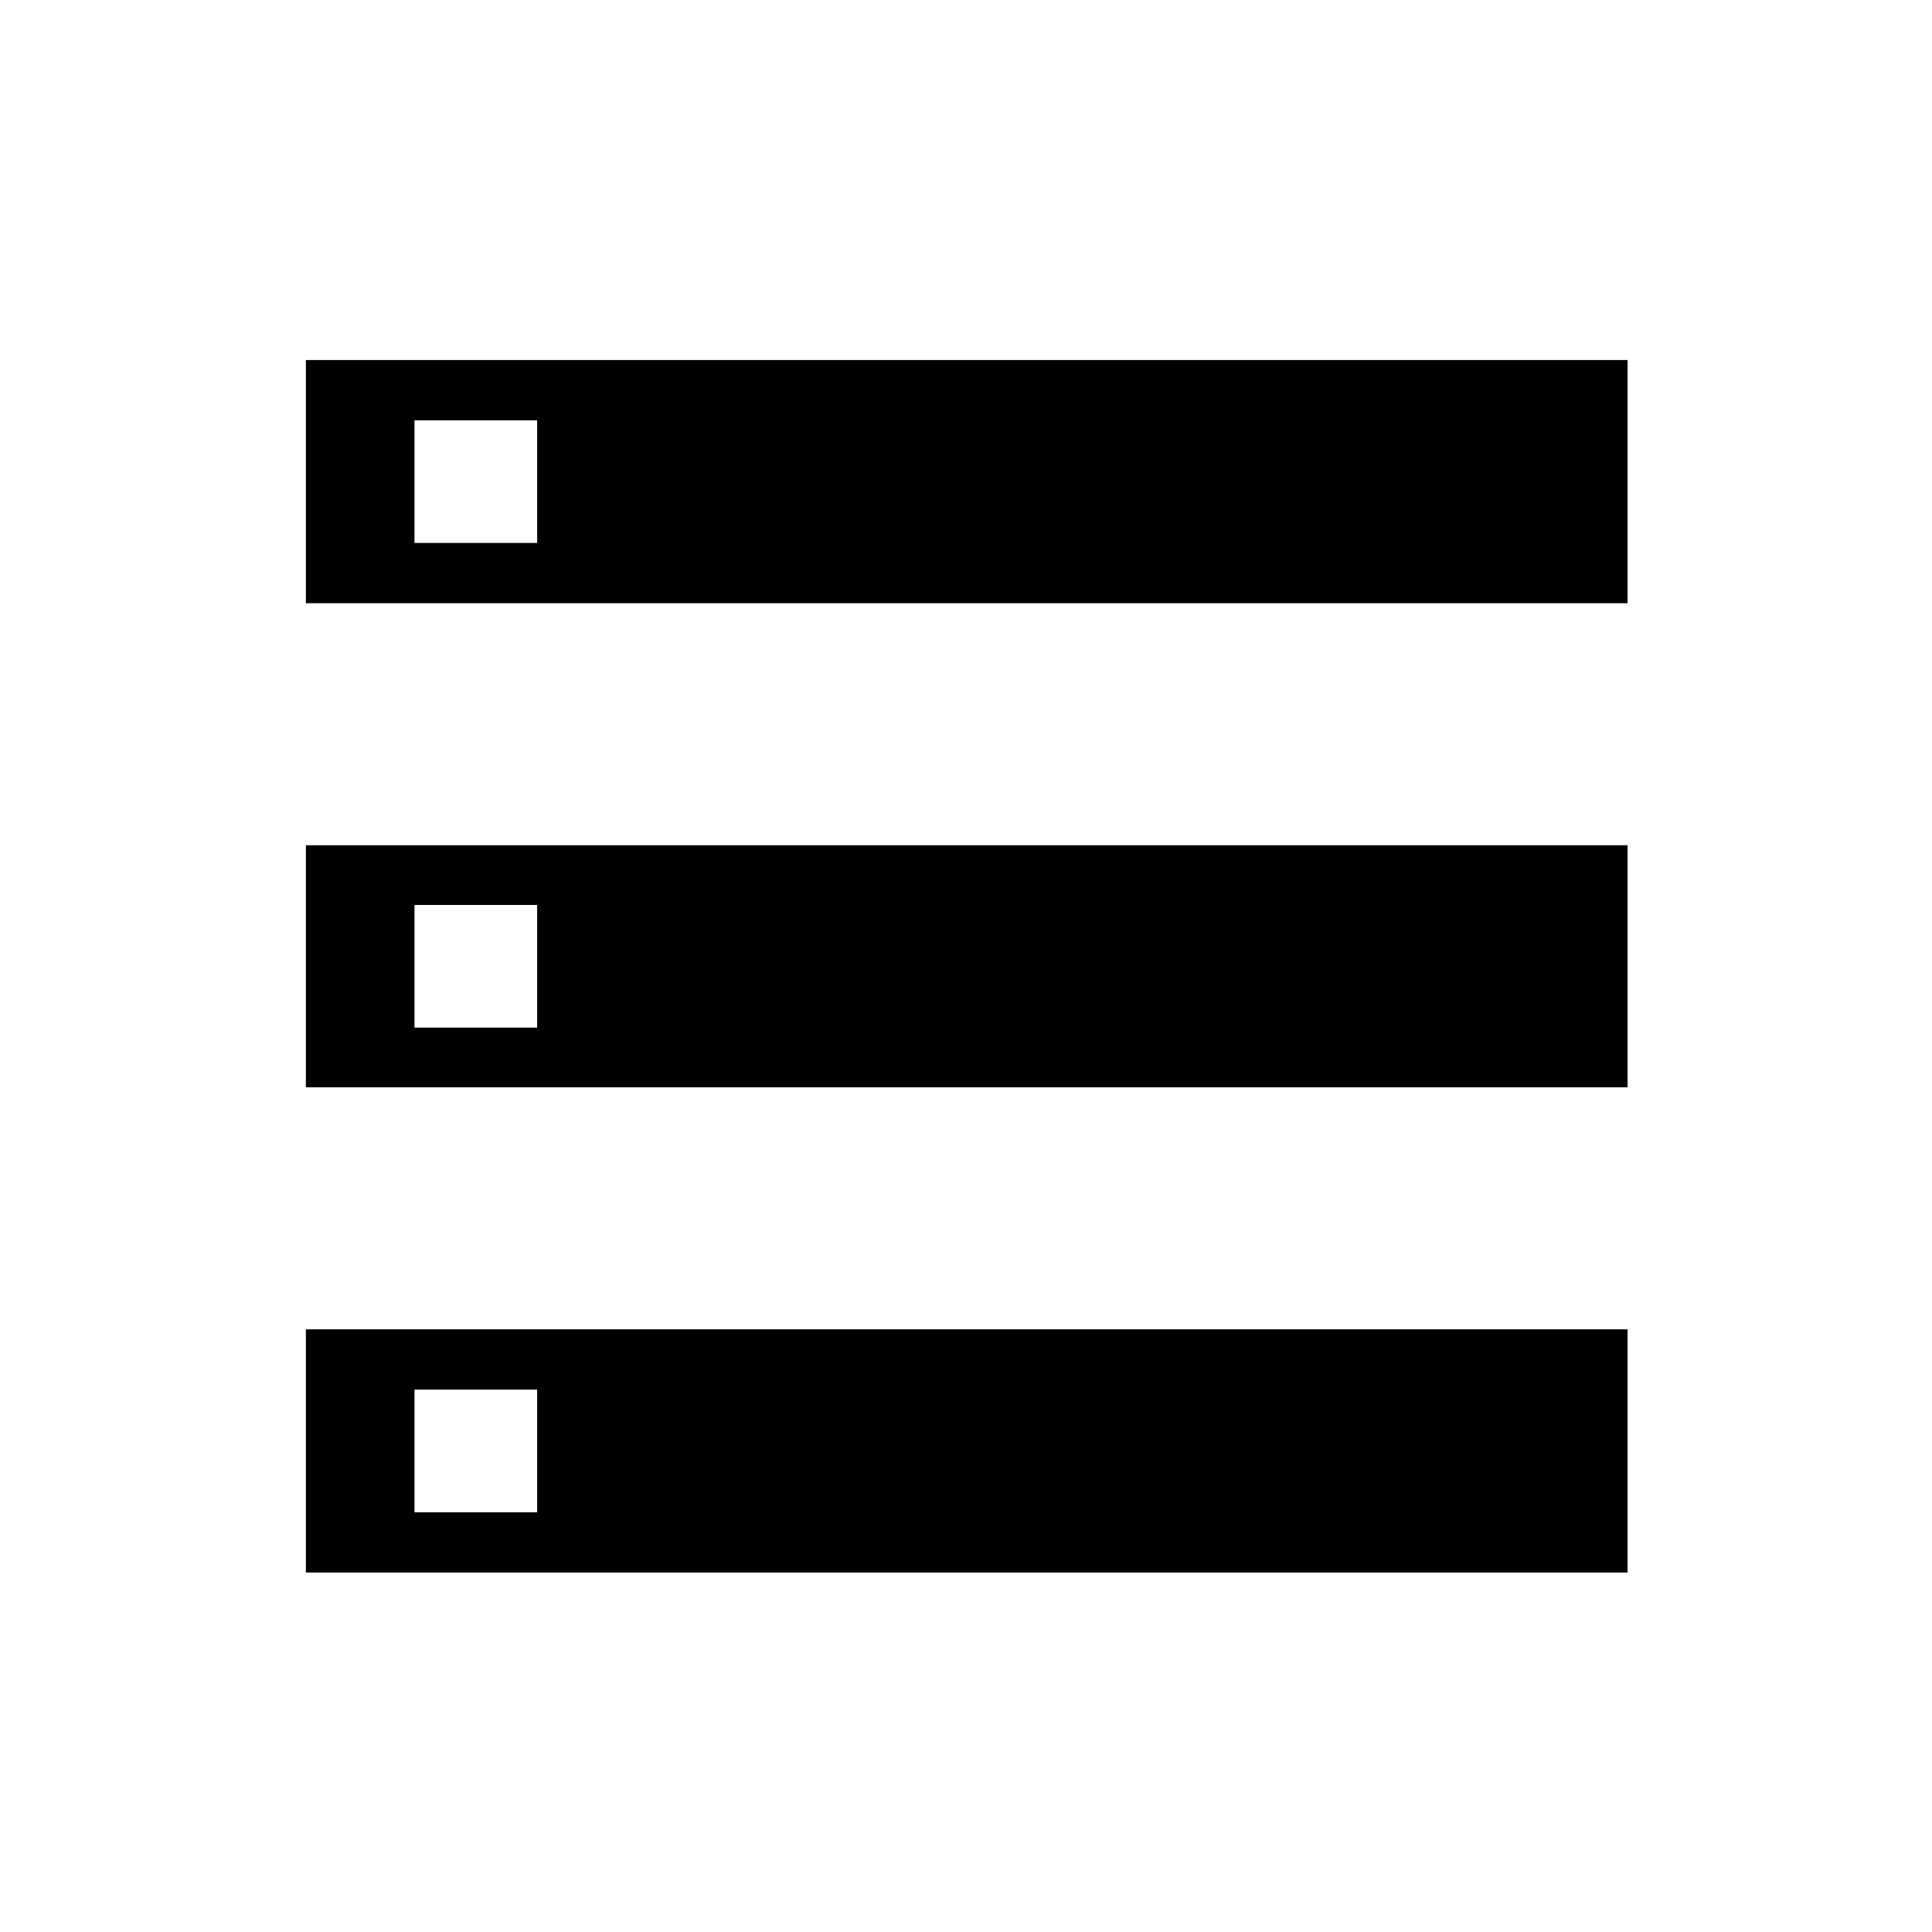 <svg xmlns="http://www.w3.org/2000/svg" height="40" viewBox="0 -960 960 960" width="40"><path d="M151.99-178.62v-120.84h656.74v120.84H151.99Zm53.97-29.94h60.95v-60.95h-60.95v60.95Zm-53.97-451.7V-781.1h656.74v120.84H151.99Zm53.97-29.95h60.95v-60.94h-60.95v60.94Zm-53.97 270.49V-540h656.74v120.28H151.99Zm53.97-29.66h60.95v-60.95h-60.95v60.95Z"/></svg>